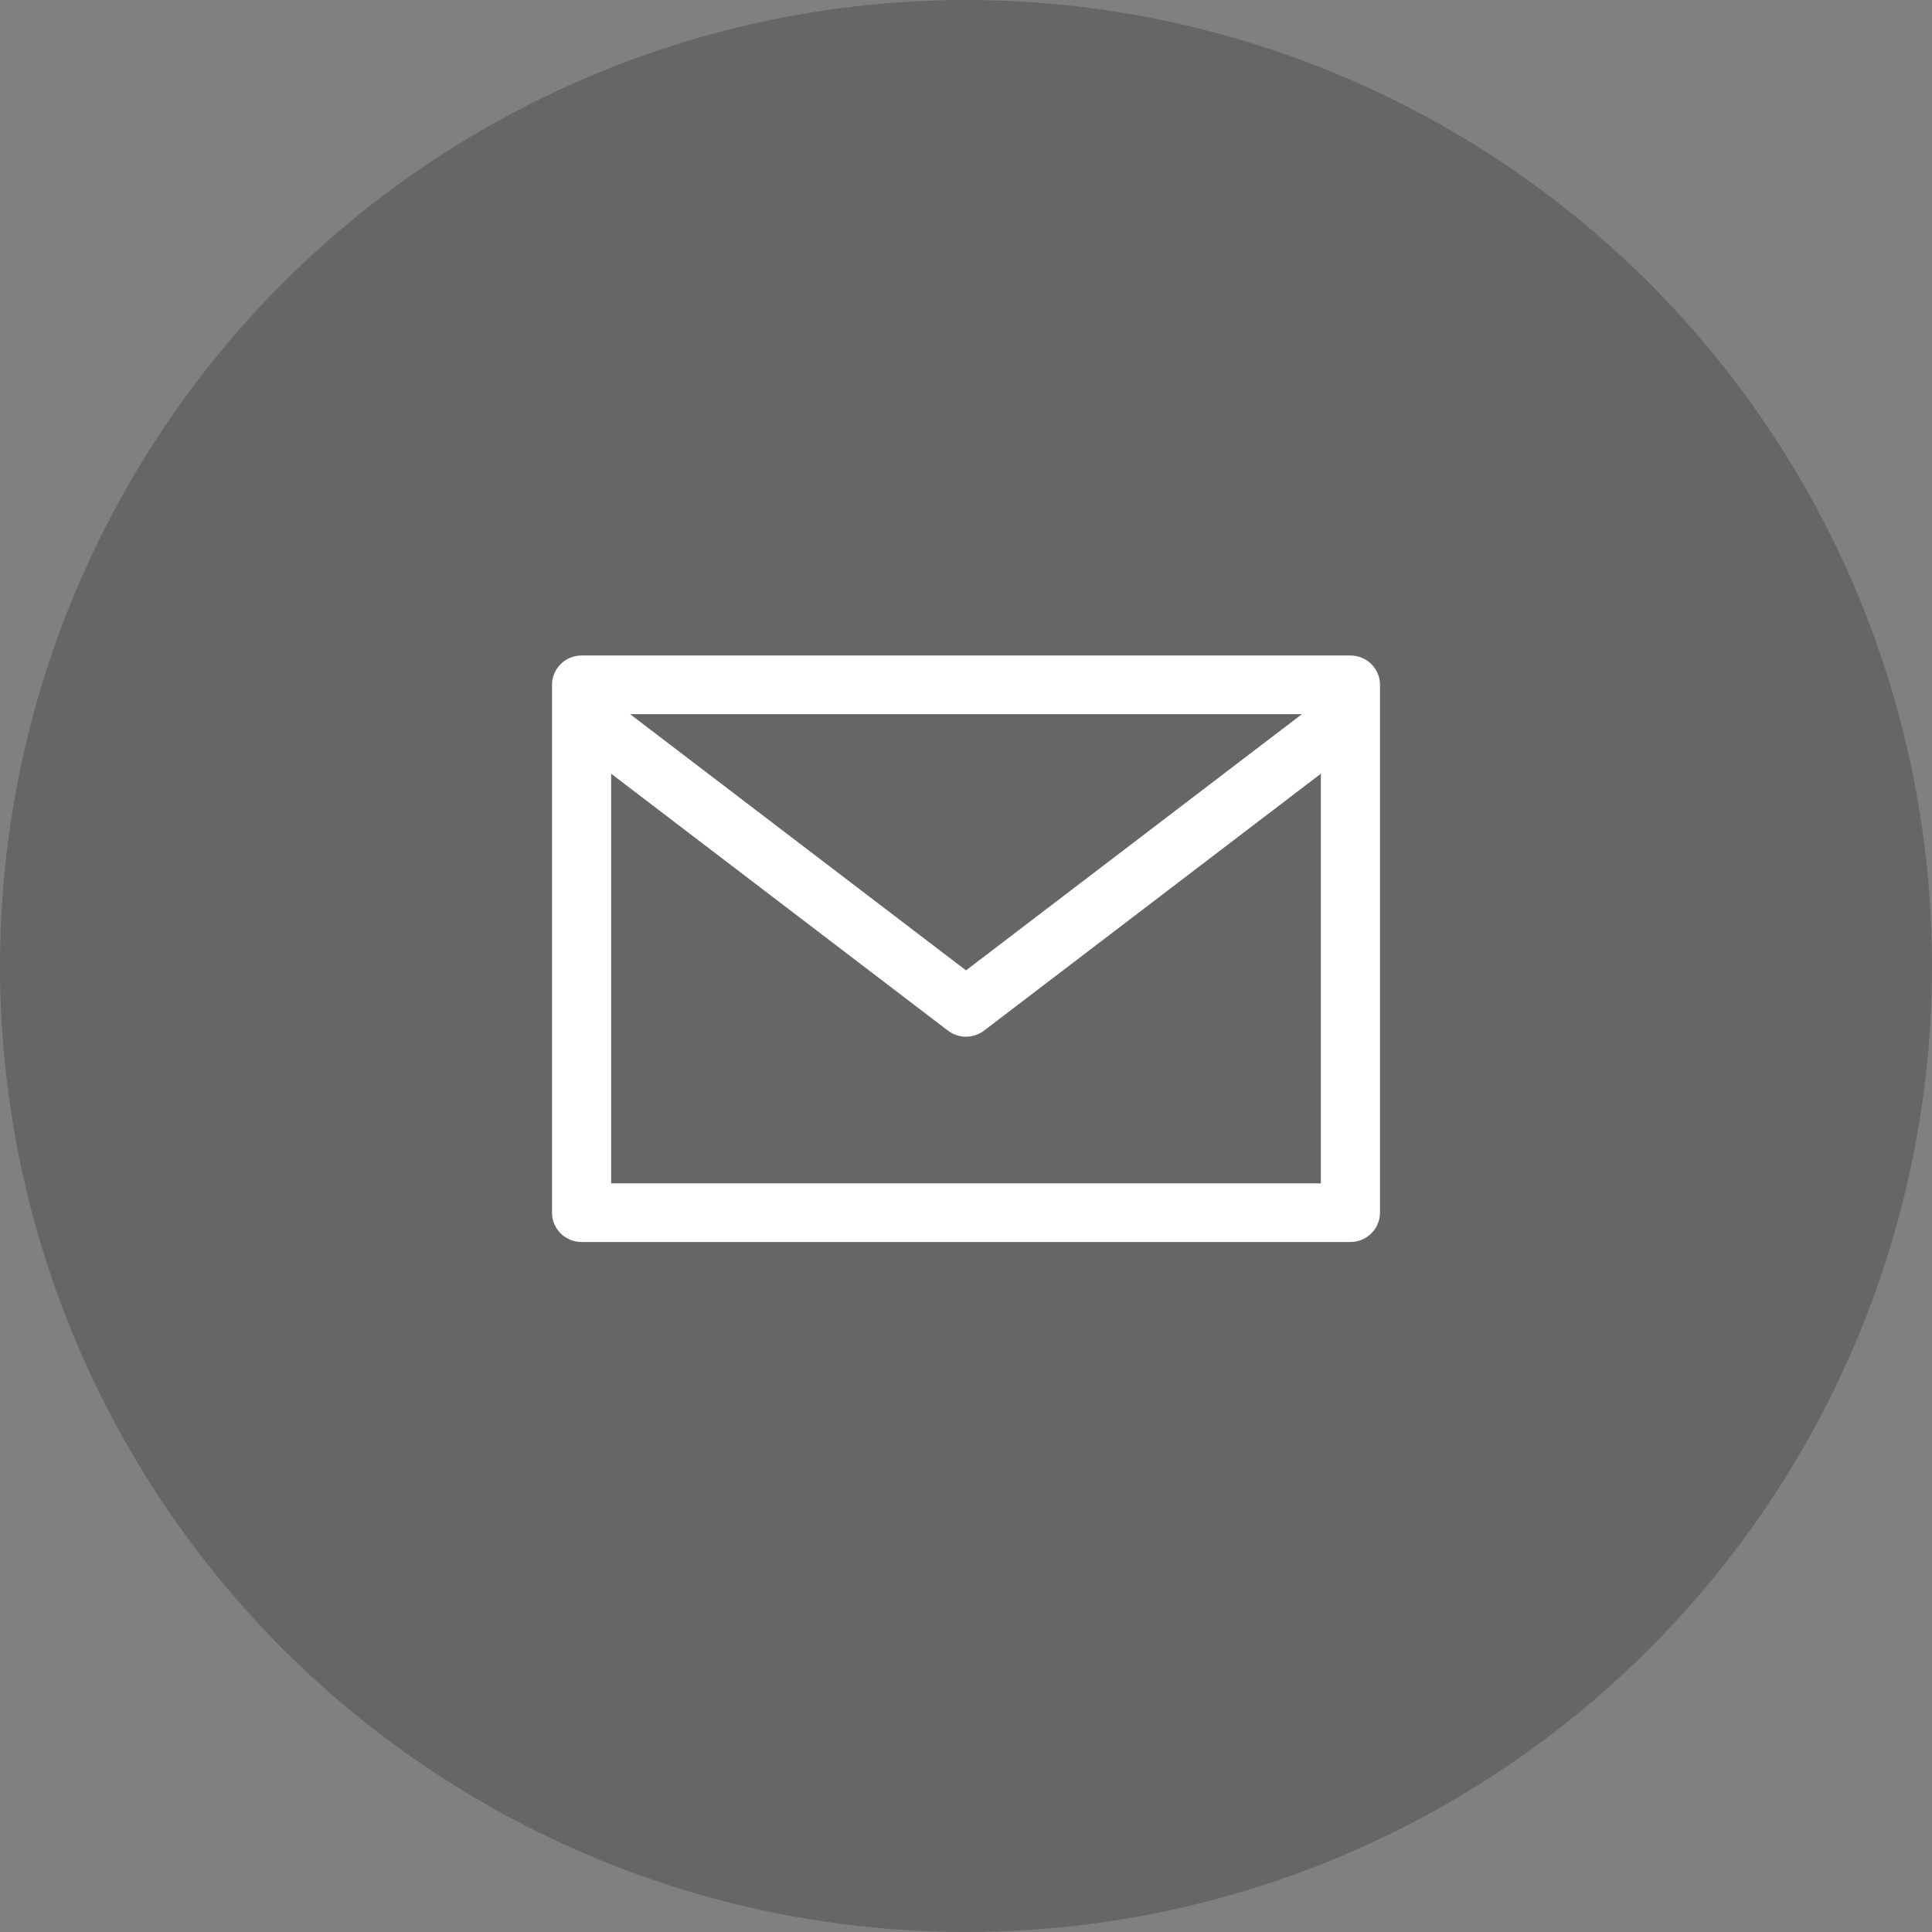 <svg width="56" height="56" viewBox="0 0 56 56" fill="none" xmlns="http://www.w3.org/2000/svg">
<rect x="0" y="0" width="56" height="56" fill="#808080" stroke="none"/>
<circle cx="28" cy="28" r="28" fill="black" fill-opacity="0.2"/>
<path d="M39.143 19H16.857C16.384 19 16 19.381 16 19.85V35.15C16 35.619 16.384 36 16.857 36H39.143C39.616 36 40 35.619 40 35.15V19.85C40 19.381 39.616 19 39.143 19ZM37.737 20.7L28 28.127L18.263 20.7H37.737ZM38.286 34.3H17.714V22.426L27.478 29.874C27.786 30.108 28.214 30.108 28.522 29.874L38.286 22.426V34.3Z" fill="white"/>
</svg>
